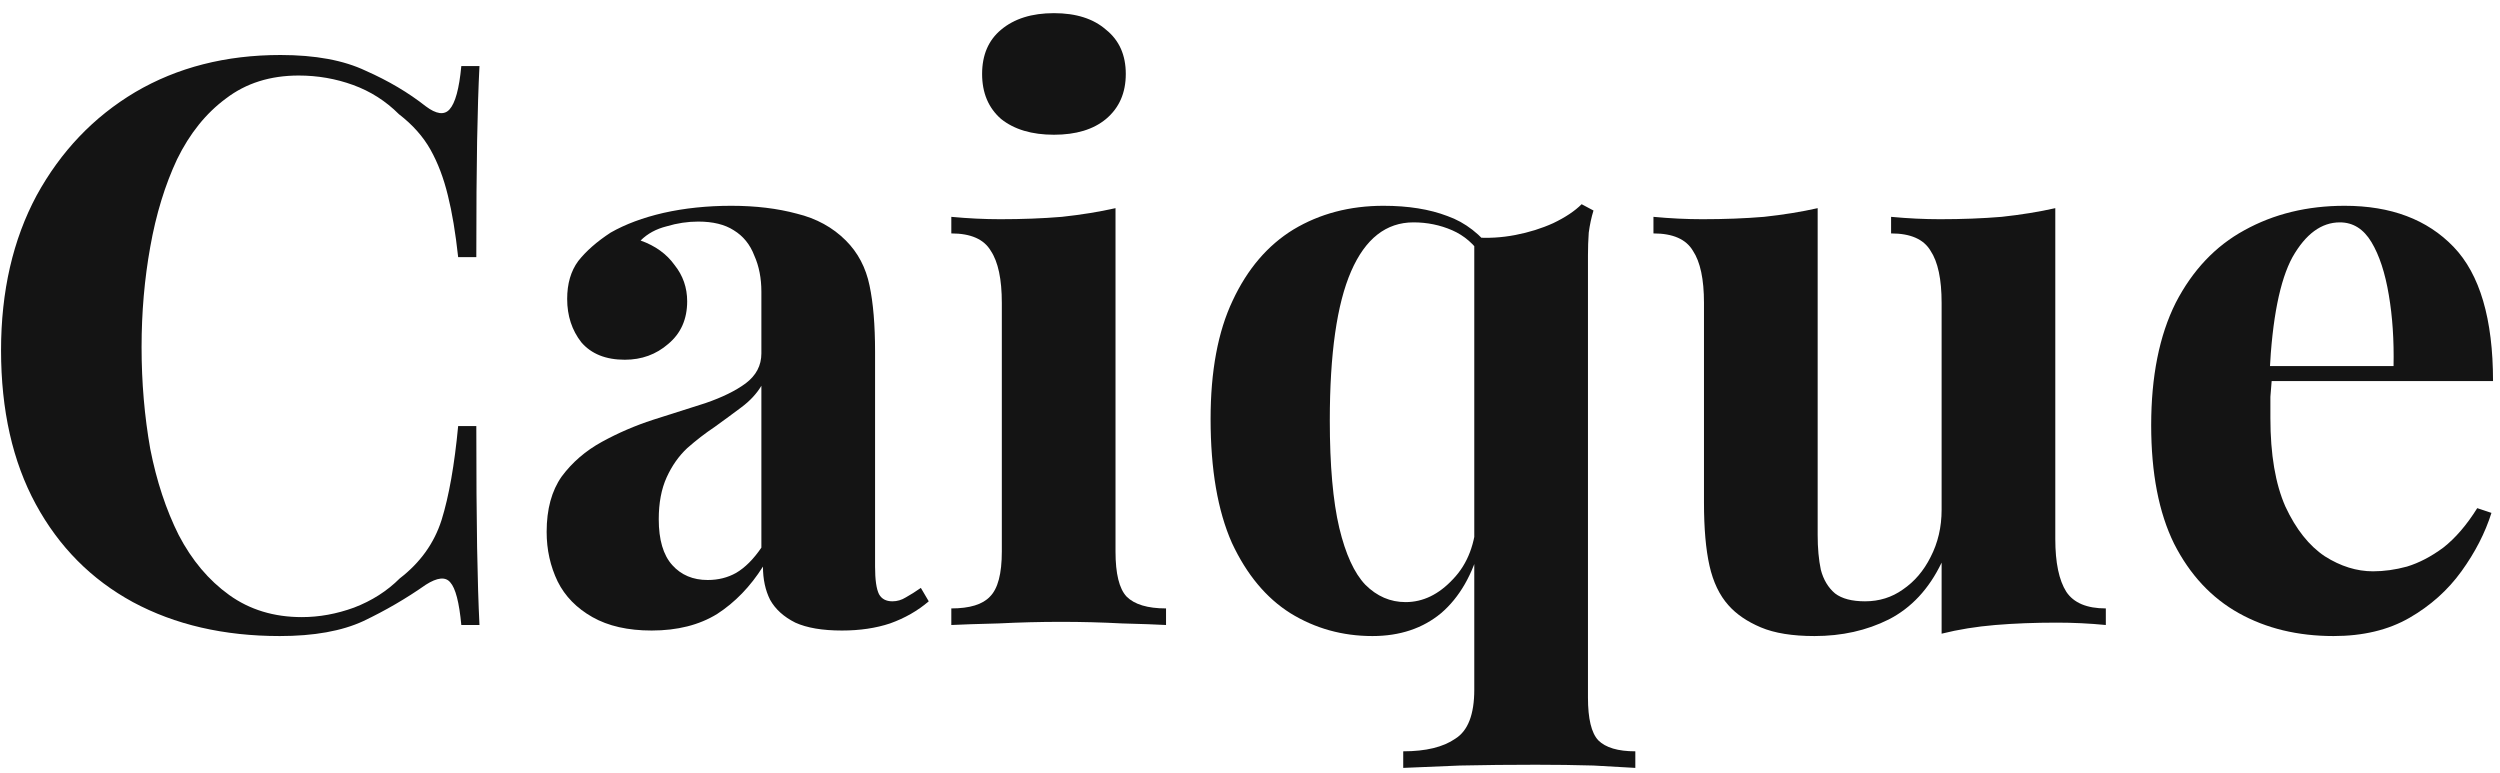 <svg width="152" height="47" viewBox="0 0 152 47" fill="none" xmlns="http://www.w3.org/2000/svg">
<path d="M17.056 3.344C19.168 3.344 20.896 3.664 22.24 4.304C23.616 4.912 24.832 5.632 25.888 6.464C26.528 6.944 27.008 7.008 27.328 6.656C27.68 6.272 27.92 5.392 28.048 4.016H29.152C29.088 5.264 29.04 6.784 29.008 8.576C28.976 10.336 28.96 12.688 28.96 15.632H27.856C27.696 14.16 27.488 12.912 27.232 11.888C26.976 10.832 26.624 9.904 26.176 9.104C25.728 8.304 25.088 7.584 24.256 6.944C23.456 6.144 22.528 5.552 21.472 5.168C20.416 4.784 19.312 4.592 18.16 4.592C16.432 4.592 14.96 5.056 13.744 5.984C12.528 6.88 11.536 8.112 10.768 9.68C10.032 11.248 9.488 13.024 9.136 15.008C8.784 16.96 8.608 18.992 8.608 21.104C8.608 23.248 8.784 25.312 9.136 27.296C9.52 29.248 10.096 30.992 10.864 32.528C11.664 34.064 12.688 35.28 13.936 36.176C15.184 37.072 16.656 37.52 18.352 37.52C19.408 37.52 20.464 37.328 21.52 36.944C22.608 36.528 23.536 35.936 24.304 35.168C25.552 34.208 26.4 33.024 26.848 31.616C27.296 30.176 27.632 28.272 27.856 25.904H28.96C28.96 28.944 28.976 31.408 29.008 33.296C29.04 35.152 29.088 36.72 29.152 38H28.048C27.92 36.624 27.696 35.76 27.376 35.408C27.088 35.056 26.592 35.104 25.888 35.552C24.704 36.384 23.44 37.12 22.096 37.76C20.784 38.368 19.088 38.672 17.008 38.672C13.616 38.672 10.64 37.984 8.08 36.608C5.552 35.232 3.584 33.248 2.176 30.656C0.768 28.064 0.064 24.944 0.064 21.296C0.064 17.712 0.784 14.576 2.224 11.888C3.696 9.2 5.696 7.104 8.224 5.6C10.784 4.096 13.728 3.344 17.056 3.344Z" fill="#141414"/>
<path d="M39.62 38.336C38.18 38.336 36.98 38.064 36.02 37.52C35.06 36.976 34.356 36.256 33.908 35.36C33.46 34.432 33.236 33.424 33.236 32.336C33.236 30.96 33.54 29.84 34.148 28.976C34.788 28.112 35.604 27.408 36.596 26.864C37.588 26.32 38.628 25.872 39.716 25.52C40.836 25.168 41.892 24.832 42.884 24.512C43.908 24.16 44.724 23.76 45.332 23.312C45.972 22.832 46.292 22.224 46.292 21.488V17.744C46.292 16.912 46.148 16.176 45.86 15.536C45.604 14.864 45.188 14.352 44.612 14C44.068 13.648 43.348 13.472 42.452 13.472C41.812 13.472 41.172 13.568 40.532 13.76C39.892 13.92 39.364 14.208 38.948 14.624C39.844 14.944 40.532 15.44 41.012 16.112C41.524 16.752 41.78 17.488 41.78 18.32C41.78 19.408 41.396 20.272 40.628 20.912C39.892 21.552 39.012 21.872 37.988 21.872C36.836 21.872 35.956 21.52 35.348 20.816C34.772 20.08 34.484 19.2 34.484 18.176C34.484 17.248 34.708 16.48 35.156 15.872C35.636 15.264 36.292 14.688 37.124 14.144C38.02 13.632 39.092 13.232 40.34 12.944C41.62 12.656 42.996 12.512 44.468 12.512C45.94 12.512 47.268 12.672 48.452 12.992C49.636 13.28 50.628 13.824 51.428 14.624C52.164 15.36 52.644 16.272 52.868 17.36C53.092 18.416 53.204 19.76 53.204 21.392V34.448C53.204 35.248 53.284 35.808 53.444 36.128C53.604 36.416 53.876 36.56 54.26 36.56C54.548 36.56 54.82 36.48 55.076 36.32C55.364 36.16 55.668 35.968 55.988 35.744L56.468 36.56C55.796 37.136 55.012 37.584 54.116 37.904C53.252 38.192 52.276 38.336 51.188 38.336C50.004 38.336 49.06 38.176 48.356 37.856C47.652 37.504 47.14 37.04 46.82 36.464C46.532 35.888 46.388 35.216 46.388 34.448C45.62 35.664 44.692 36.624 43.604 37.328C42.516 38 41.188 38.336 39.62 38.336ZM43.028 35.264C43.668 35.264 44.244 35.12 44.756 34.832C45.3 34.512 45.812 34 46.292 33.296V23.456C46.004 23.936 45.604 24.368 45.092 24.752C44.58 25.136 44.036 25.536 43.46 25.952C42.884 26.336 42.324 26.768 41.78 27.248C41.268 27.728 40.852 28.32 40.532 29.024C40.212 29.728 40.052 30.576 40.052 31.568C40.052 32.816 40.324 33.744 40.868 34.352C41.412 34.96 42.132 35.264 43.028 35.264Z" fill="#141414"/>
<path d="M64.079 0.8C65.424 0.8 66.48 1.136 67.248 1.808C68.047 2.448 68.448 3.344 68.448 4.496C68.448 5.648 68.047 6.56 67.248 7.232C66.48 7.872 65.424 8.192 64.079 8.192C62.736 8.192 61.663 7.872 60.864 7.232C60.096 6.56 59.712 5.648 59.712 4.496C59.712 3.344 60.096 2.448 60.864 1.808C61.663 1.136 62.736 0.8 64.079 0.8ZM67.823 12.656V33.536C67.823 34.88 68.047 35.792 68.496 36.272C68.975 36.752 69.775 36.992 70.895 36.992V38C70.32 37.968 69.424 37.936 68.207 37.904C66.992 37.84 65.76 37.808 64.511 37.808C63.264 37.808 61.999 37.84 60.719 37.904C59.44 37.936 58.48 37.968 57.84 38V36.992C58.959 36.992 59.743 36.752 60.191 36.272C60.672 35.792 60.911 34.88 60.911 33.536V18.416C60.911 16.976 60.688 15.92 60.239 15.248C59.824 14.544 59.023 14.192 57.84 14.192V13.184C58.864 13.28 59.855 13.328 60.816 13.328C62.16 13.328 63.407 13.28 64.559 13.184C65.743 13.056 66.832 12.88 67.823 12.656Z" fill="#141414"/>
<path d="M84.116 12.512C85.62 12.512 86.916 12.72 88.004 13.136C89.092 13.52 90.036 14.256 90.836 15.344L90.116 15.584C89.636 14.848 89.028 14.32 88.292 14C87.556 13.68 86.772 13.52 85.94 13.52C84.276 13.52 83.012 14.512 82.148 16.496C81.284 18.48 80.852 21.504 80.852 25.568C80.852 28.288 81.044 30.464 81.428 32.096C81.812 33.696 82.34 34.848 83.012 35.552C83.716 36.256 84.532 36.608 85.46 36.608C86.516 36.608 87.476 36.144 88.34 35.216C89.236 34.288 89.716 33.024 89.78 31.424L90.02 33.104C89.54 34.928 88.74 36.32 87.62 37.28C86.5 38.208 85.108 38.672 83.444 38.672C81.62 38.672 79.956 38.208 78.452 37.28C76.98 36.352 75.796 34.928 74.9 33.008C74.036 31.056 73.604 28.544 73.604 25.472C73.604 22.56 74.052 20.16 74.948 18.272C75.844 16.352 77.076 14.912 78.644 13.952C80.244 12.992 82.068 12.512 84.116 12.512ZM96.164 12.416L96.884 12.8C96.756 13.216 96.66 13.664 96.596 14.144C96.564 14.592 96.548 15.056 96.548 15.536V42.416C96.548 43.696 96.756 44.56 97.172 45.008C97.62 45.456 98.372 45.68 99.428 45.68V46.688C98.852 46.656 98.004 46.608 96.884 46.544C95.764 46.512 94.596 46.496 93.38 46.496C91.78 46.496 90.244 46.512 88.772 46.544C87.3 46.608 86.148 46.656 85.316 46.688V45.68C86.692 45.68 87.748 45.424 88.484 44.912C89.252 44.432 89.636 43.44 89.636 41.936V14.432C90.468 14.496 91.3 14.448 92.132 14.288C92.964 14.128 93.732 13.888 94.436 13.568C95.172 13.216 95.748 12.832 96.164 12.416Z" fill="#141414"/>
<path d="M124.962 12.656V32.768C124.962 34.208 125.186 35.28 125.634 35.984C126.082 36.656 126.882 36.992 128.034 36.992V38C127.042 37.904 126.05 37.856 125.058 37.856C123.714 37.856 122.466 37.904 121.314 38C120.162 38.096 119.074 38.272 118.05 38.528V34.208C117.282 35.808 116.21 36.96 114.834 37.664C113.49 38.336 111.986 38.672 110.322 38.672C108.978 38.672 107.89 38.496 107.058 38.144C106.226 37.792 105.57 37.344 105.09 36.8C104.546 36.192 104.162 35.392 103.938 34.4C103.714 33.408 103.602 32.128 103.602 30.56V18.416C103.602 16.976 103.378 15.92 102.93 15.248C102.514 14.544 101.714 14.192 100.53 14.192V13.184C101.554 13.28 102.546 13.328 103.506 13.328C104.85 13.328 106.098 13.28 107.25 13.184C108.434 13.056 109.522 12.88 110.514 12.656V32.528C110.514 33.328 110.578 34.032 110.706 34.64C110.866 35.248 111.154 35.728 111.57 36.08C111.986 36.4 112.594 36.56 113.394 36.56C114.258 36.56 115.026 36.32 115.698 35.84C116.402 35.36 116.962 34.704 117.378 33.872C117.826 33.008 118.05 32.048 118.05 30.992V18.416C118.05 16.976 117.826 15.92 117.378 15.248C116.962 14.544 116.162 14.192 114.978 14.192V13.184C116.002 13.28 116.994 13.328 117.954 13.328C119.298 13.328 120.546 13.28 121.698 13.184C122.882 13.056 123.97 12.88 124.962 12.656Z" fill="#141414"/>
<path d="M142.552 12.512C145.368 12.512 147.576 13.344 149.176 15.008C150.776 16.672 151.576 19.392 151.576 23.168H135.784L135.688 22.256H145.528C145.56 20.688 145.464 19.248 145.24 17.936C145.016 16.592 144.664 15.52 144.184 14.72C143.704 13.92 143.064 13.52 142.264 13.52C141.144 13.52 140.184 14.224 139.384 15.632C138.616 17.04 138.152 19.376 137.992 22.64L138.136 22.928C138.104 23.312 138.072 23.712 138.04 24.128C138.04 24.544 138.04 24.976 138.04 25.424C138.04 27.632 138.344 29.424 138.952 30.8C139.592 32.176 140.392 33.184 141.352 33.824C142.312 34.432 143.288 34.736 144.28 34.736C144.952 34.736 145.64 34.64 146.344 34.448C147.08 34.224 147.816 33.84 148.552 33.296C149.288 32.72 149.976 31.92 150.616 30.896L151.48 31.184C151.096 32.4 150.488 33.584 149.656 34.736C148.824 35.888 147.768 36.832 146.488 37.568C145.208 38.304 143.672 38.672 141.88 38.672C139.704 38.672 137.784 38.208 136.12 37.28C134.456 36.352 133.144 34.944 132.184 33.056C131.256 31.168 130.792 28.768 130.792 25.856C130.792 22.88 131.288 20.4 132.28 18.416C133.304 16.432 134.696 14.96 136.456 14C138.248 13.008 140.28 12.512 142.552 12.512Z" fill="#141414"/>
</svg>
